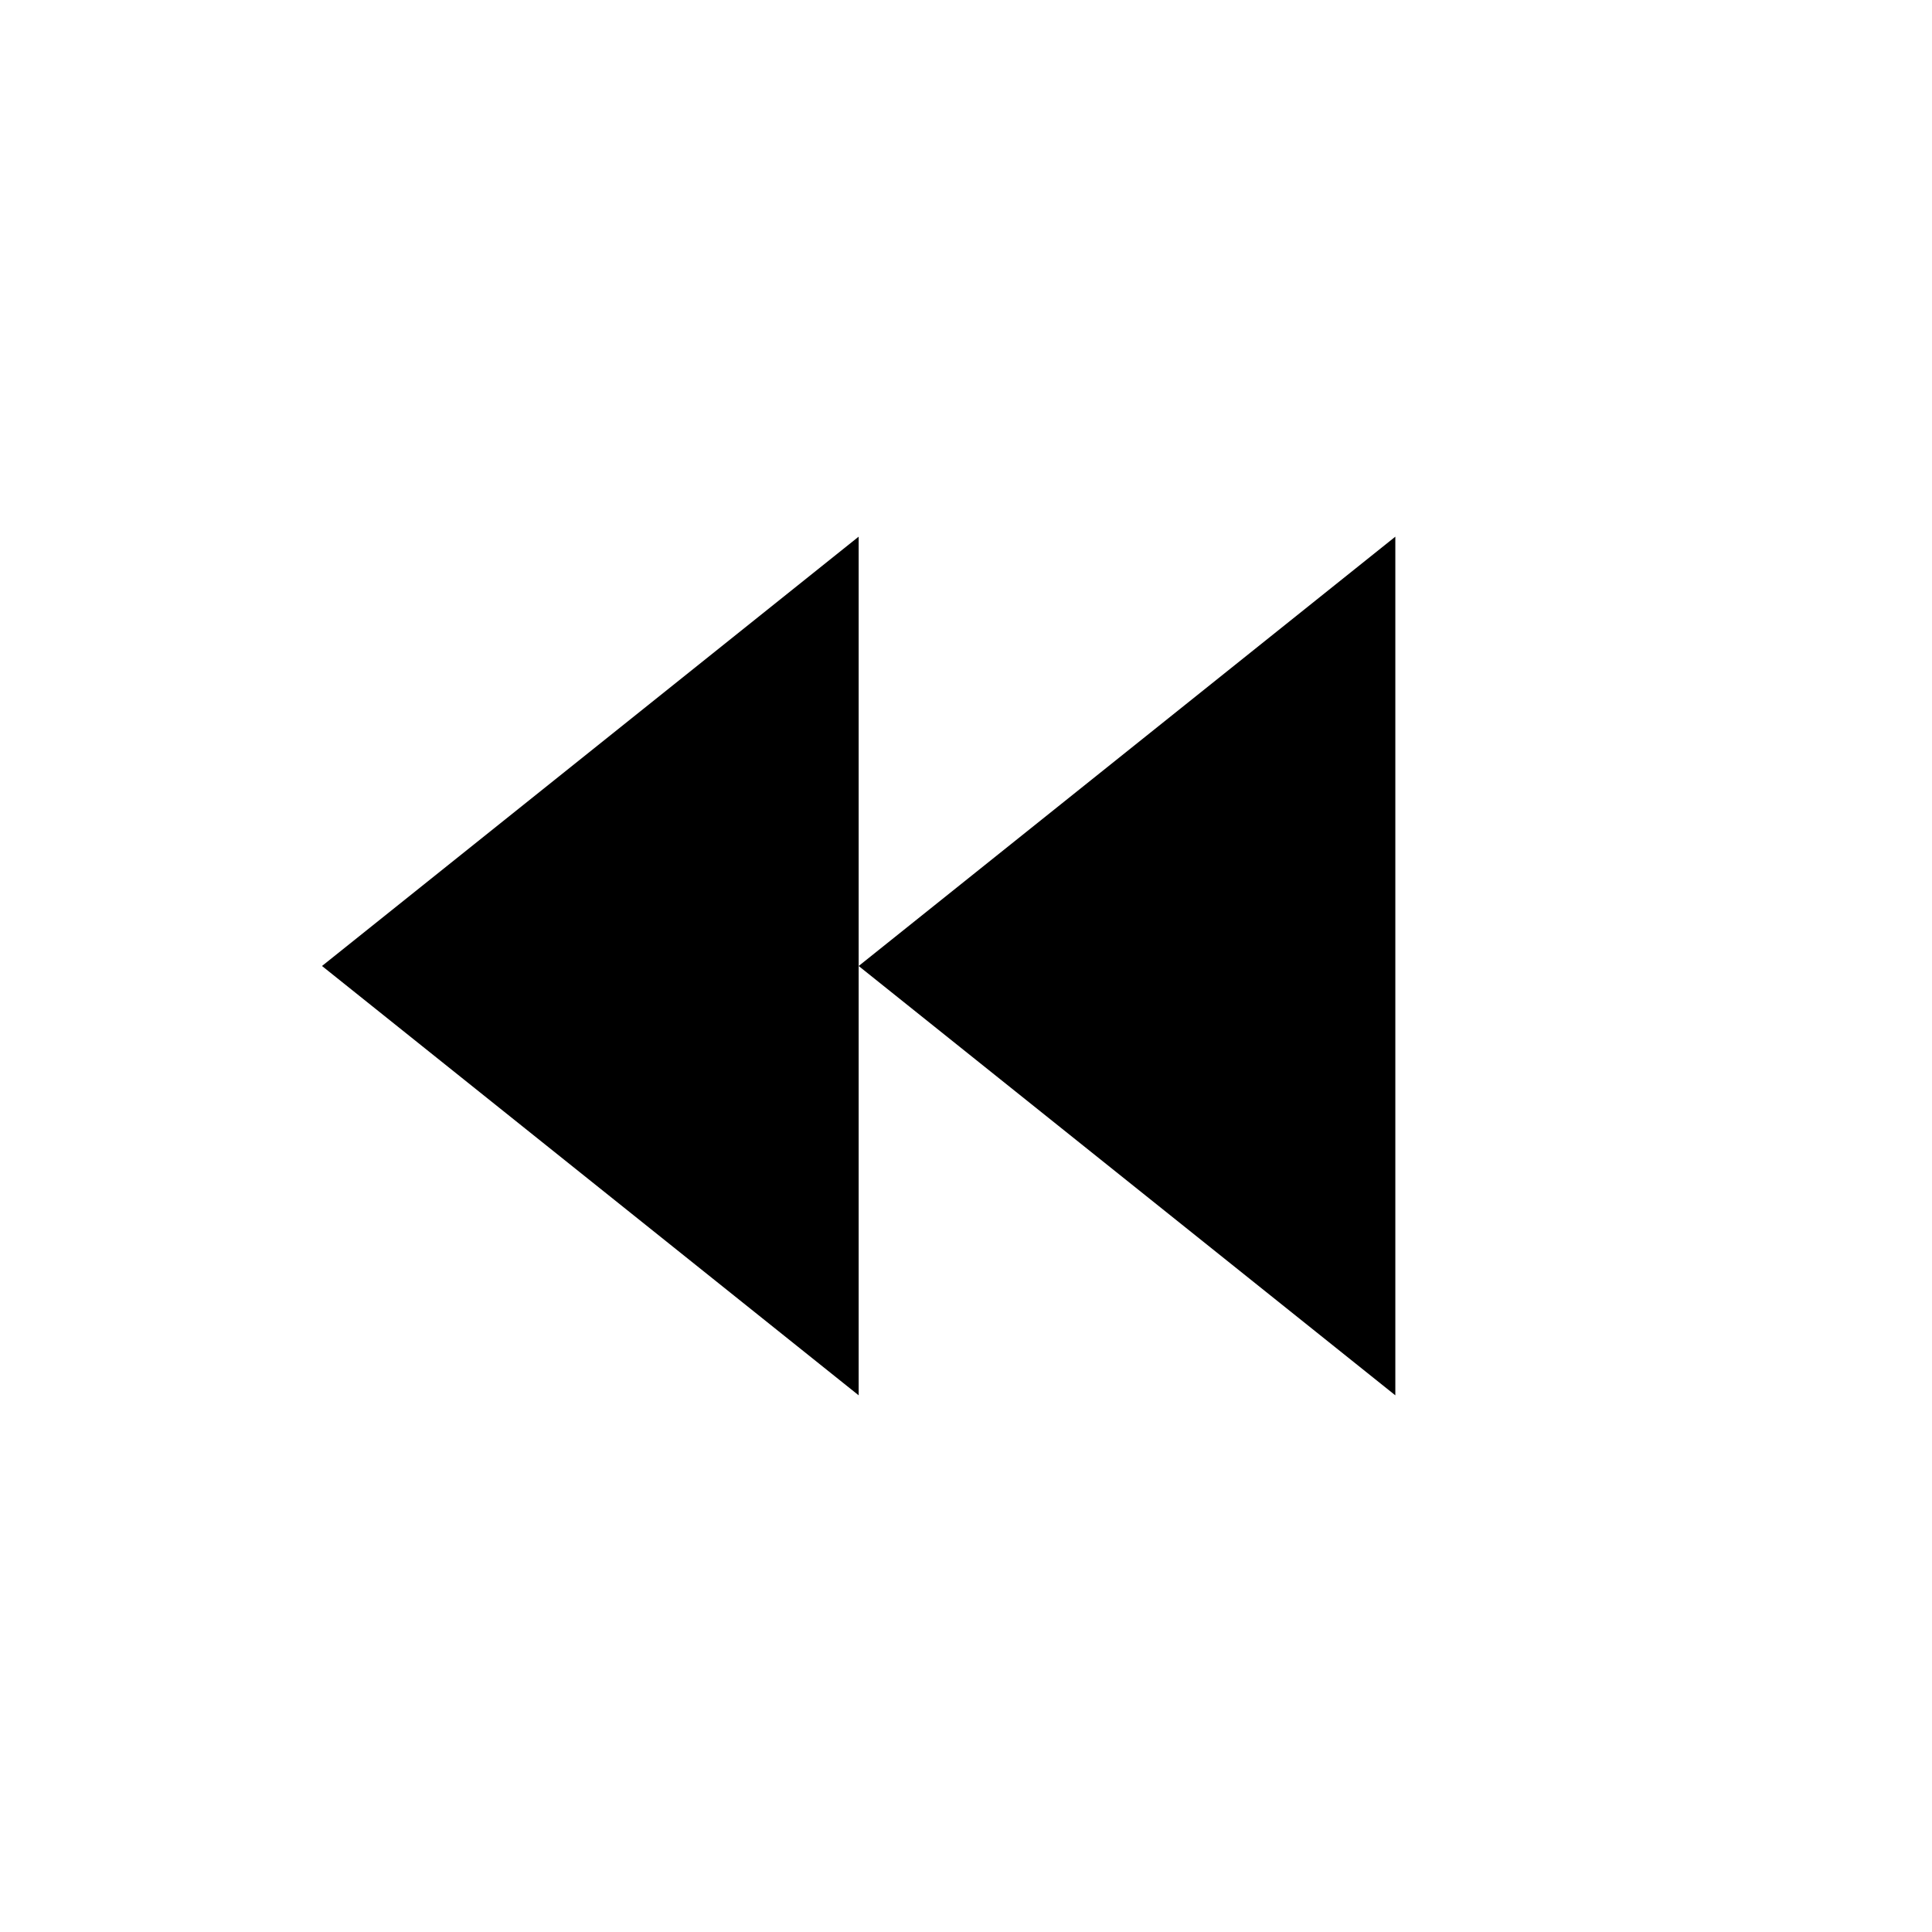 <?xml version="1.0" encoding="UTF-8"?>
<svg id="Layer_1" data-name="Layer 1" xmlns="http://www.w3.org/2000/svg" viewBox="0 0 18 18">
  <polygon points="13 13 13 5 8 9 13 13"/>
  <polygon points="8 13 8 5 3 9 8 13"/>
</svg>